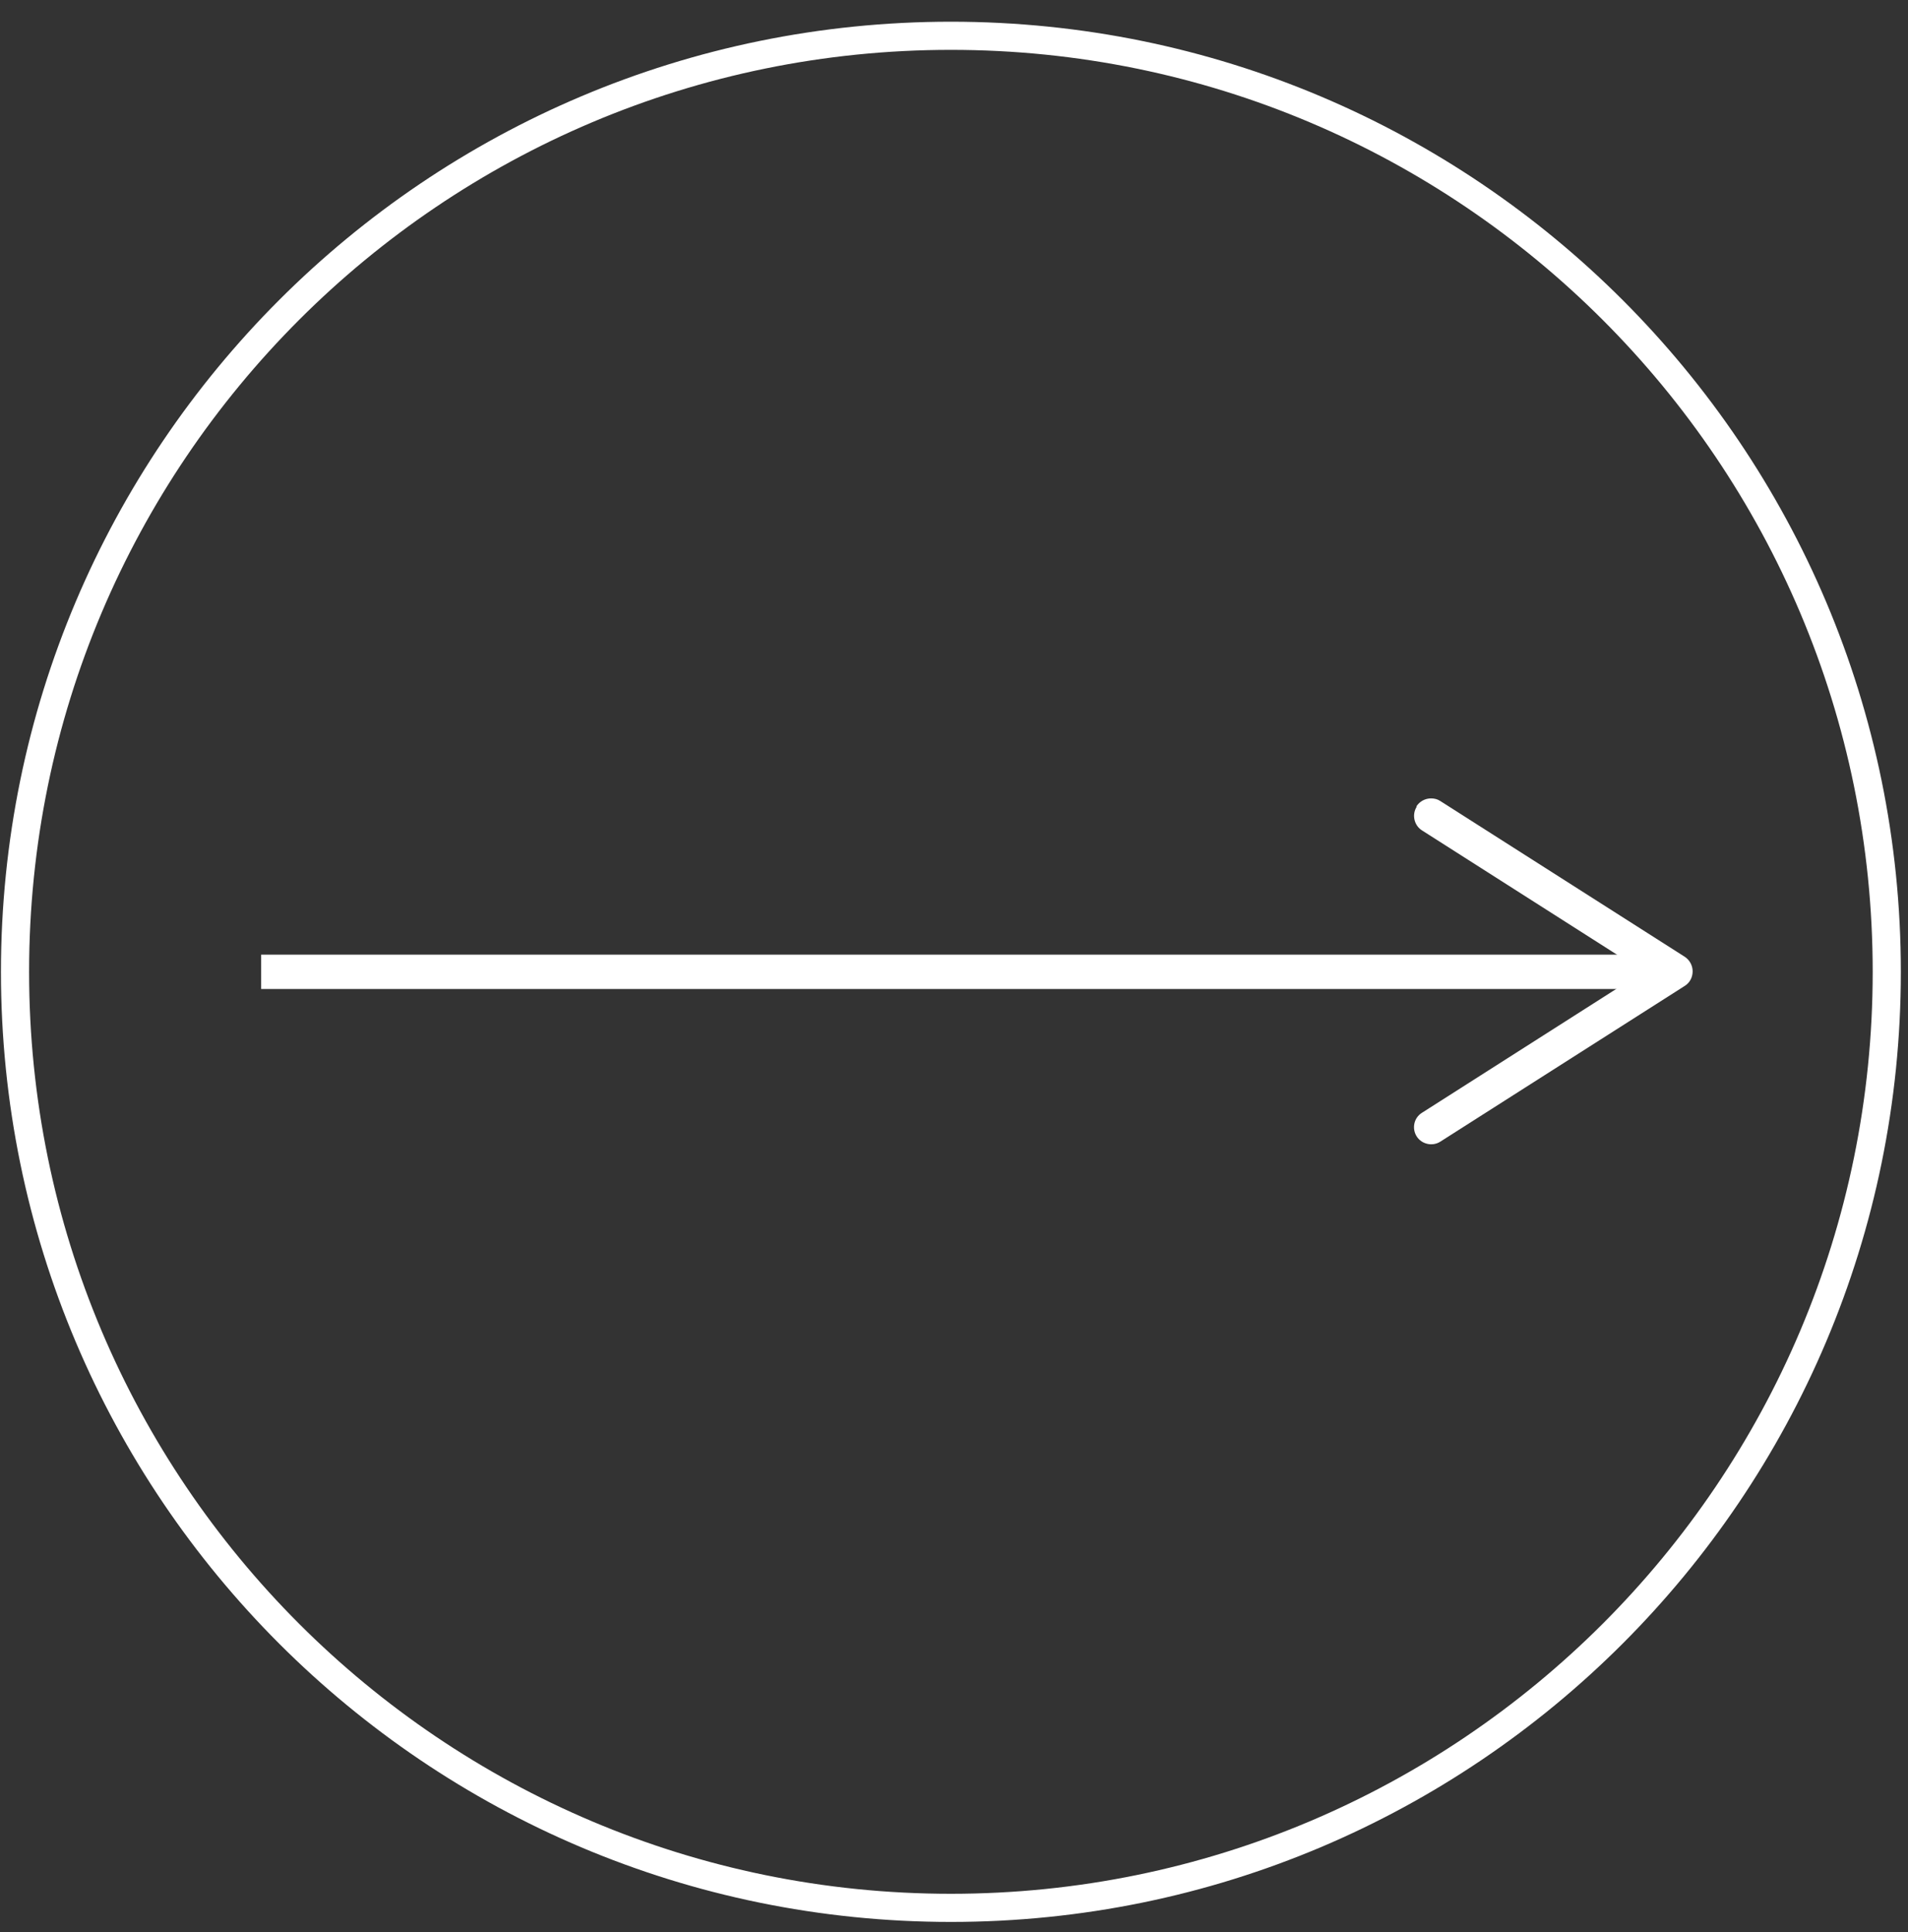 <svg width="80" height="81" viewBox="0 0 80 81" fill="none" xmlns="http://www.w3.org/2000/svg">
<rect x="0" y="0" width="80" height="81" fill="#333333" stroke="none"/>
<path d="M39.87 79.98C61.542 79.98 79.11 62.412 79.11 40.74C79.11 19.069 61.542 1.5 39.87 1.5C18.198 1.5 0.63 19.069 0.63 40.74C0.63 62.412 18.198 79.98 39.87 79.98Z" stroke="white" stroke-width="1.18" stroke-miterlimit="10"/>
<path d="M69.24 40.74H10.95" stroke="white" stroke-width="1.44" stroke-miterlimit="10"/>
<path d="M59.4 33.82C59.19 34.15 59.29 34.6 59.62 34.81L68.91 40.73L59.62 46.65C59.28 46.86 59.19 47.31 59.4 47.64C59.61 47.97 60.06 48.07 60.39 47.86L70.64 41.33C70.85 41.2 70.97 40.97 70.97 40.72C70.97 40.47 70.84 40.24 70.64 40.11L60.39 33.58C60.27 33.5 60.14 33.47 60 33.47C59.76 33.47 59.53 33.59 59.39 33.8L59.4 33.82Z" fill="white"/>
</svg>
